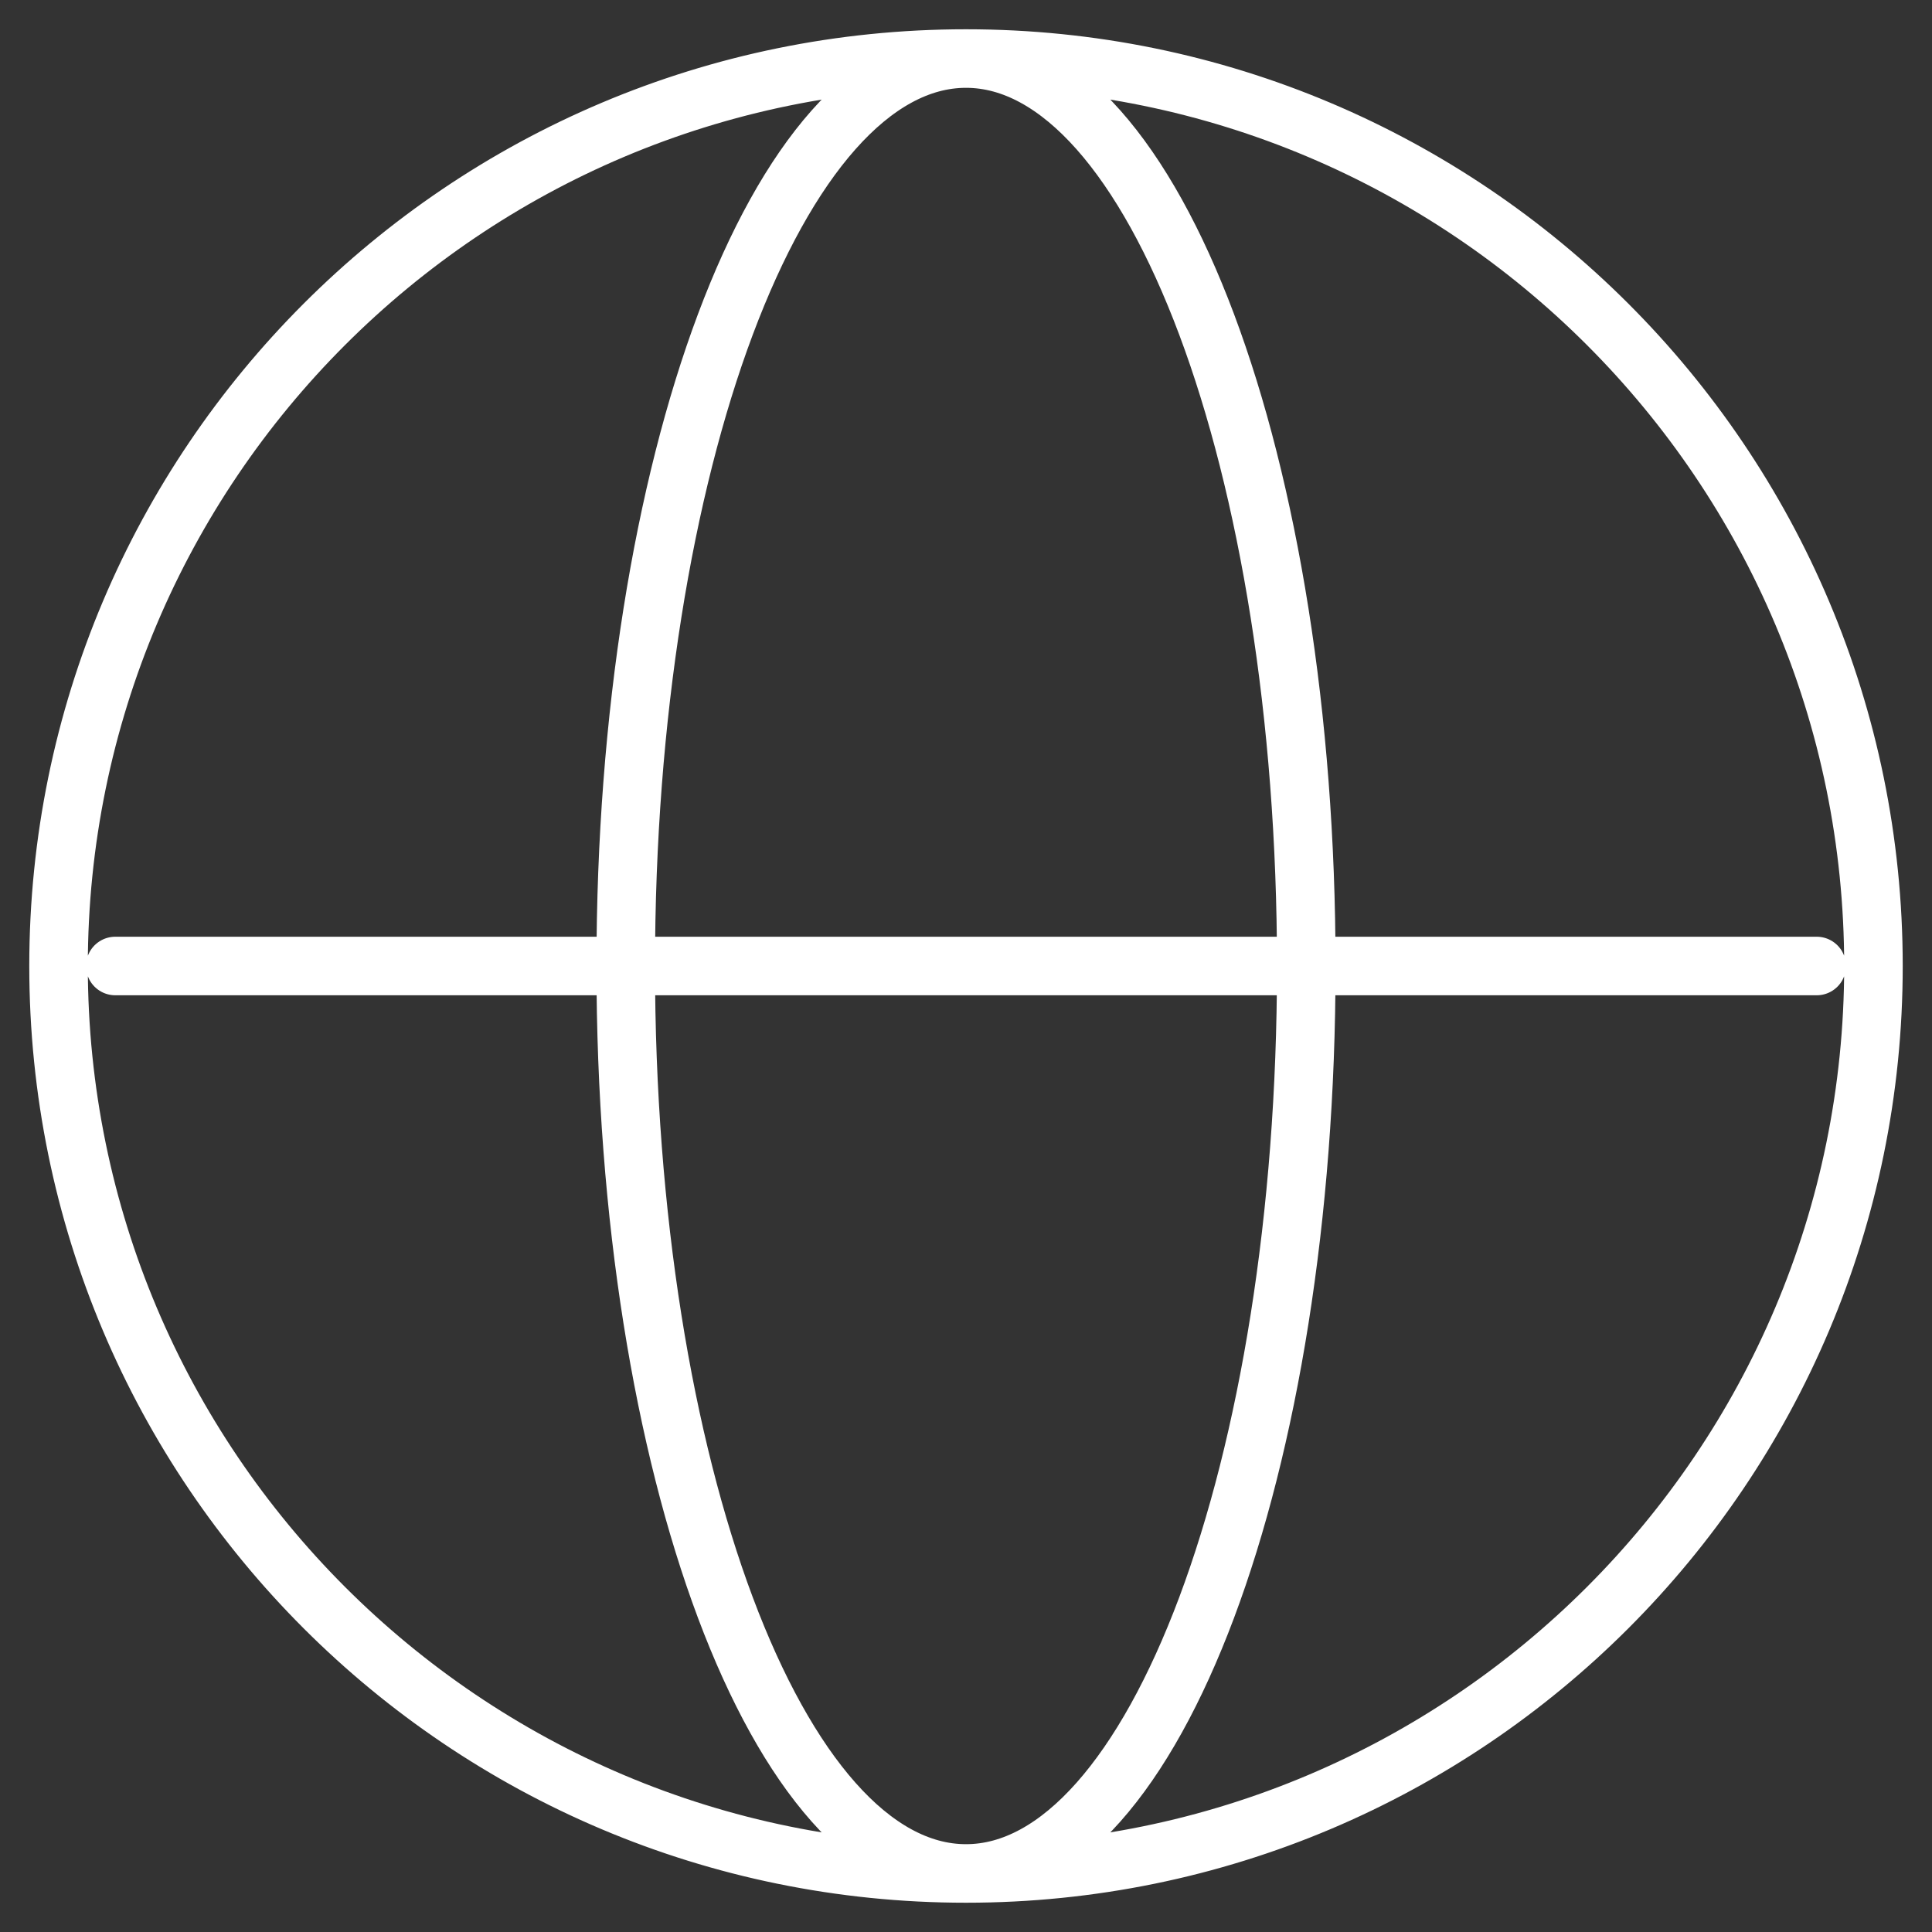 <svg width="33" height="33" viewBox="0 0 33 33" fill="none" xmlns="http://www.w3.org/2000/svg">
<rect x="0" y="0" width="33" height="33" fill="#333333" stroke="none"/>
<path d="M16.5 32C25.06 32 32 25.06 32 16.5C32 7.94 25.06 1 16.5 1M16.5 32C7.94 32 1 25.06 1 16.5C1 7.94 7.94 1 16.5 1M16.5 32C19.71 32 22.312 25.06 22.312 16.5C22.312 7.94 19.71 1 16.5 1M16.5 32C13.29 32 10.688 25.06 10.688 16.5C10.688 7.94 13.29 1 16.5 1M1.969 16.5H31.031" stroke="white" stroke-linecap="round"/>
</svg>

